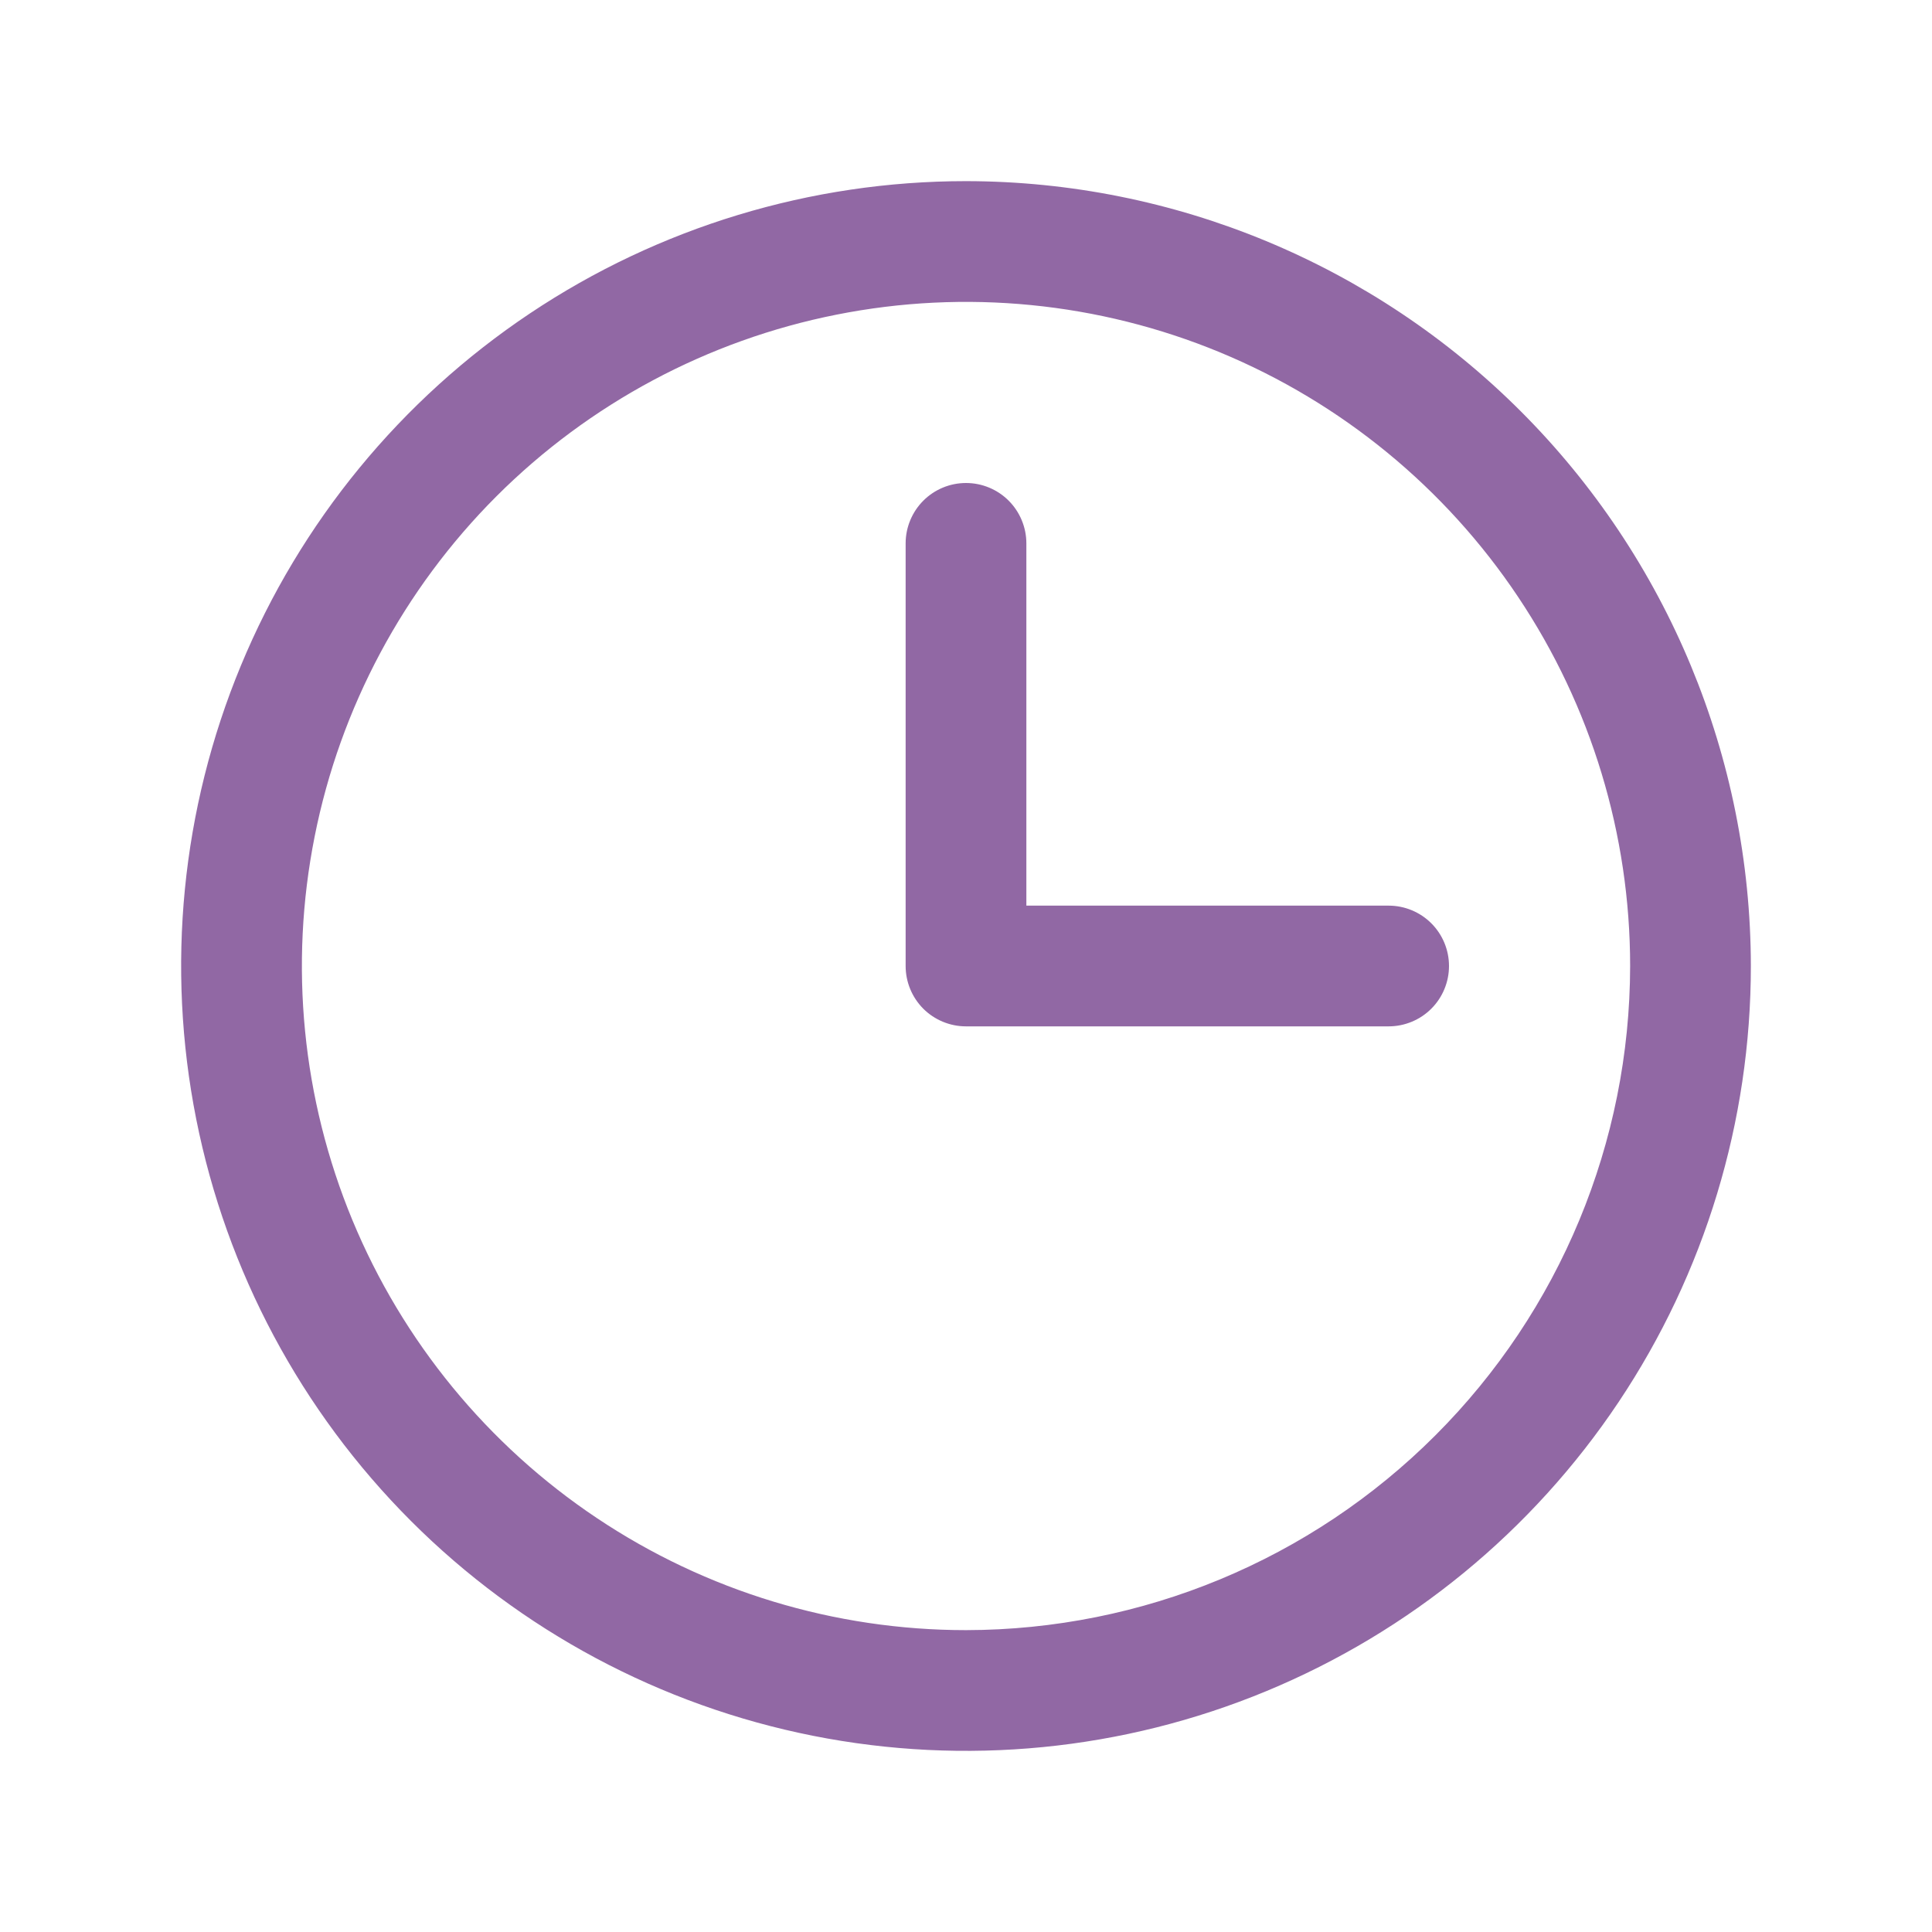 <svg width="37" height="37" viewBox="0 0 37 37" fill="none" xmlns="http://www.w3.org/2000/svg">
<path d="M18.5 3.469C15.527 3.469 12.621 4.35 10.149 6.002C7.677 7.654 5.751 10.001 4.613 12.748C3.475 15.494 3.178 18.517 3.758 21.433C4.338 24.348 5.769 27.026 7.871 29.129C9.973 31.231 12.652 32.662 15.568 33.242C18.483 33.822 21.506 33.525 24.252 32.387C26.999 31.249 29.346 29.323 30.998 26.851C32.65 24.379 33.531 21.473 33.531 18.5C33.527 14.515 31.942 10.694 29.124 7.876C26.306 5.058 22.485 3.473 18.5 3.469ZM18.5 31.219C15.985 31.219 13.525 30.473 11.434 29.075C9.342 27.678 7.712 25.691 6.749 23.367C5.787 21.043 5.535 18.486 6.026 16.019C6.516 13.552 7.728 11.285 9.506 9.506C11.285 7.728 13.552 6.516 16.019 6.026C18.486 5.535 21.043 5.787 23.367 6.749C25.691 7.712 27.678 9.342 29.075 11.434C30.473 13.525 31.219 15.985 31.219 18.5C31.215 21.872 29.874 25.105 27.489 27.489C25.105 29.874 21.872 31.215 18.5 31.219ZM27.75 18.5C27.75 18.807 27.628 19.101 27.411 19.318C27.195 19.534 26.9 19.656 26.594 19.656H18.5C18.193 19.656 17.899 19.534 17.682 19.318C17.466 19.101 17.344 18.807 17.344 18.5V10.406C17.344 10.1 17.466 9.806 17.682 9.589C17.899 9.372 18.193 9.25 18.5 9.25C18.807 9.25 19.101 9.372 19.318 9.589C19.534 9.806 19.656 10.1 19.656 10.406V17.344H26.594C26.9 17.344 27.195 17.466 27.411 17.682C27.628 17.899 27.75 18.193 27.75 18.5Z" fill="#9168A4"/>
</svg>
